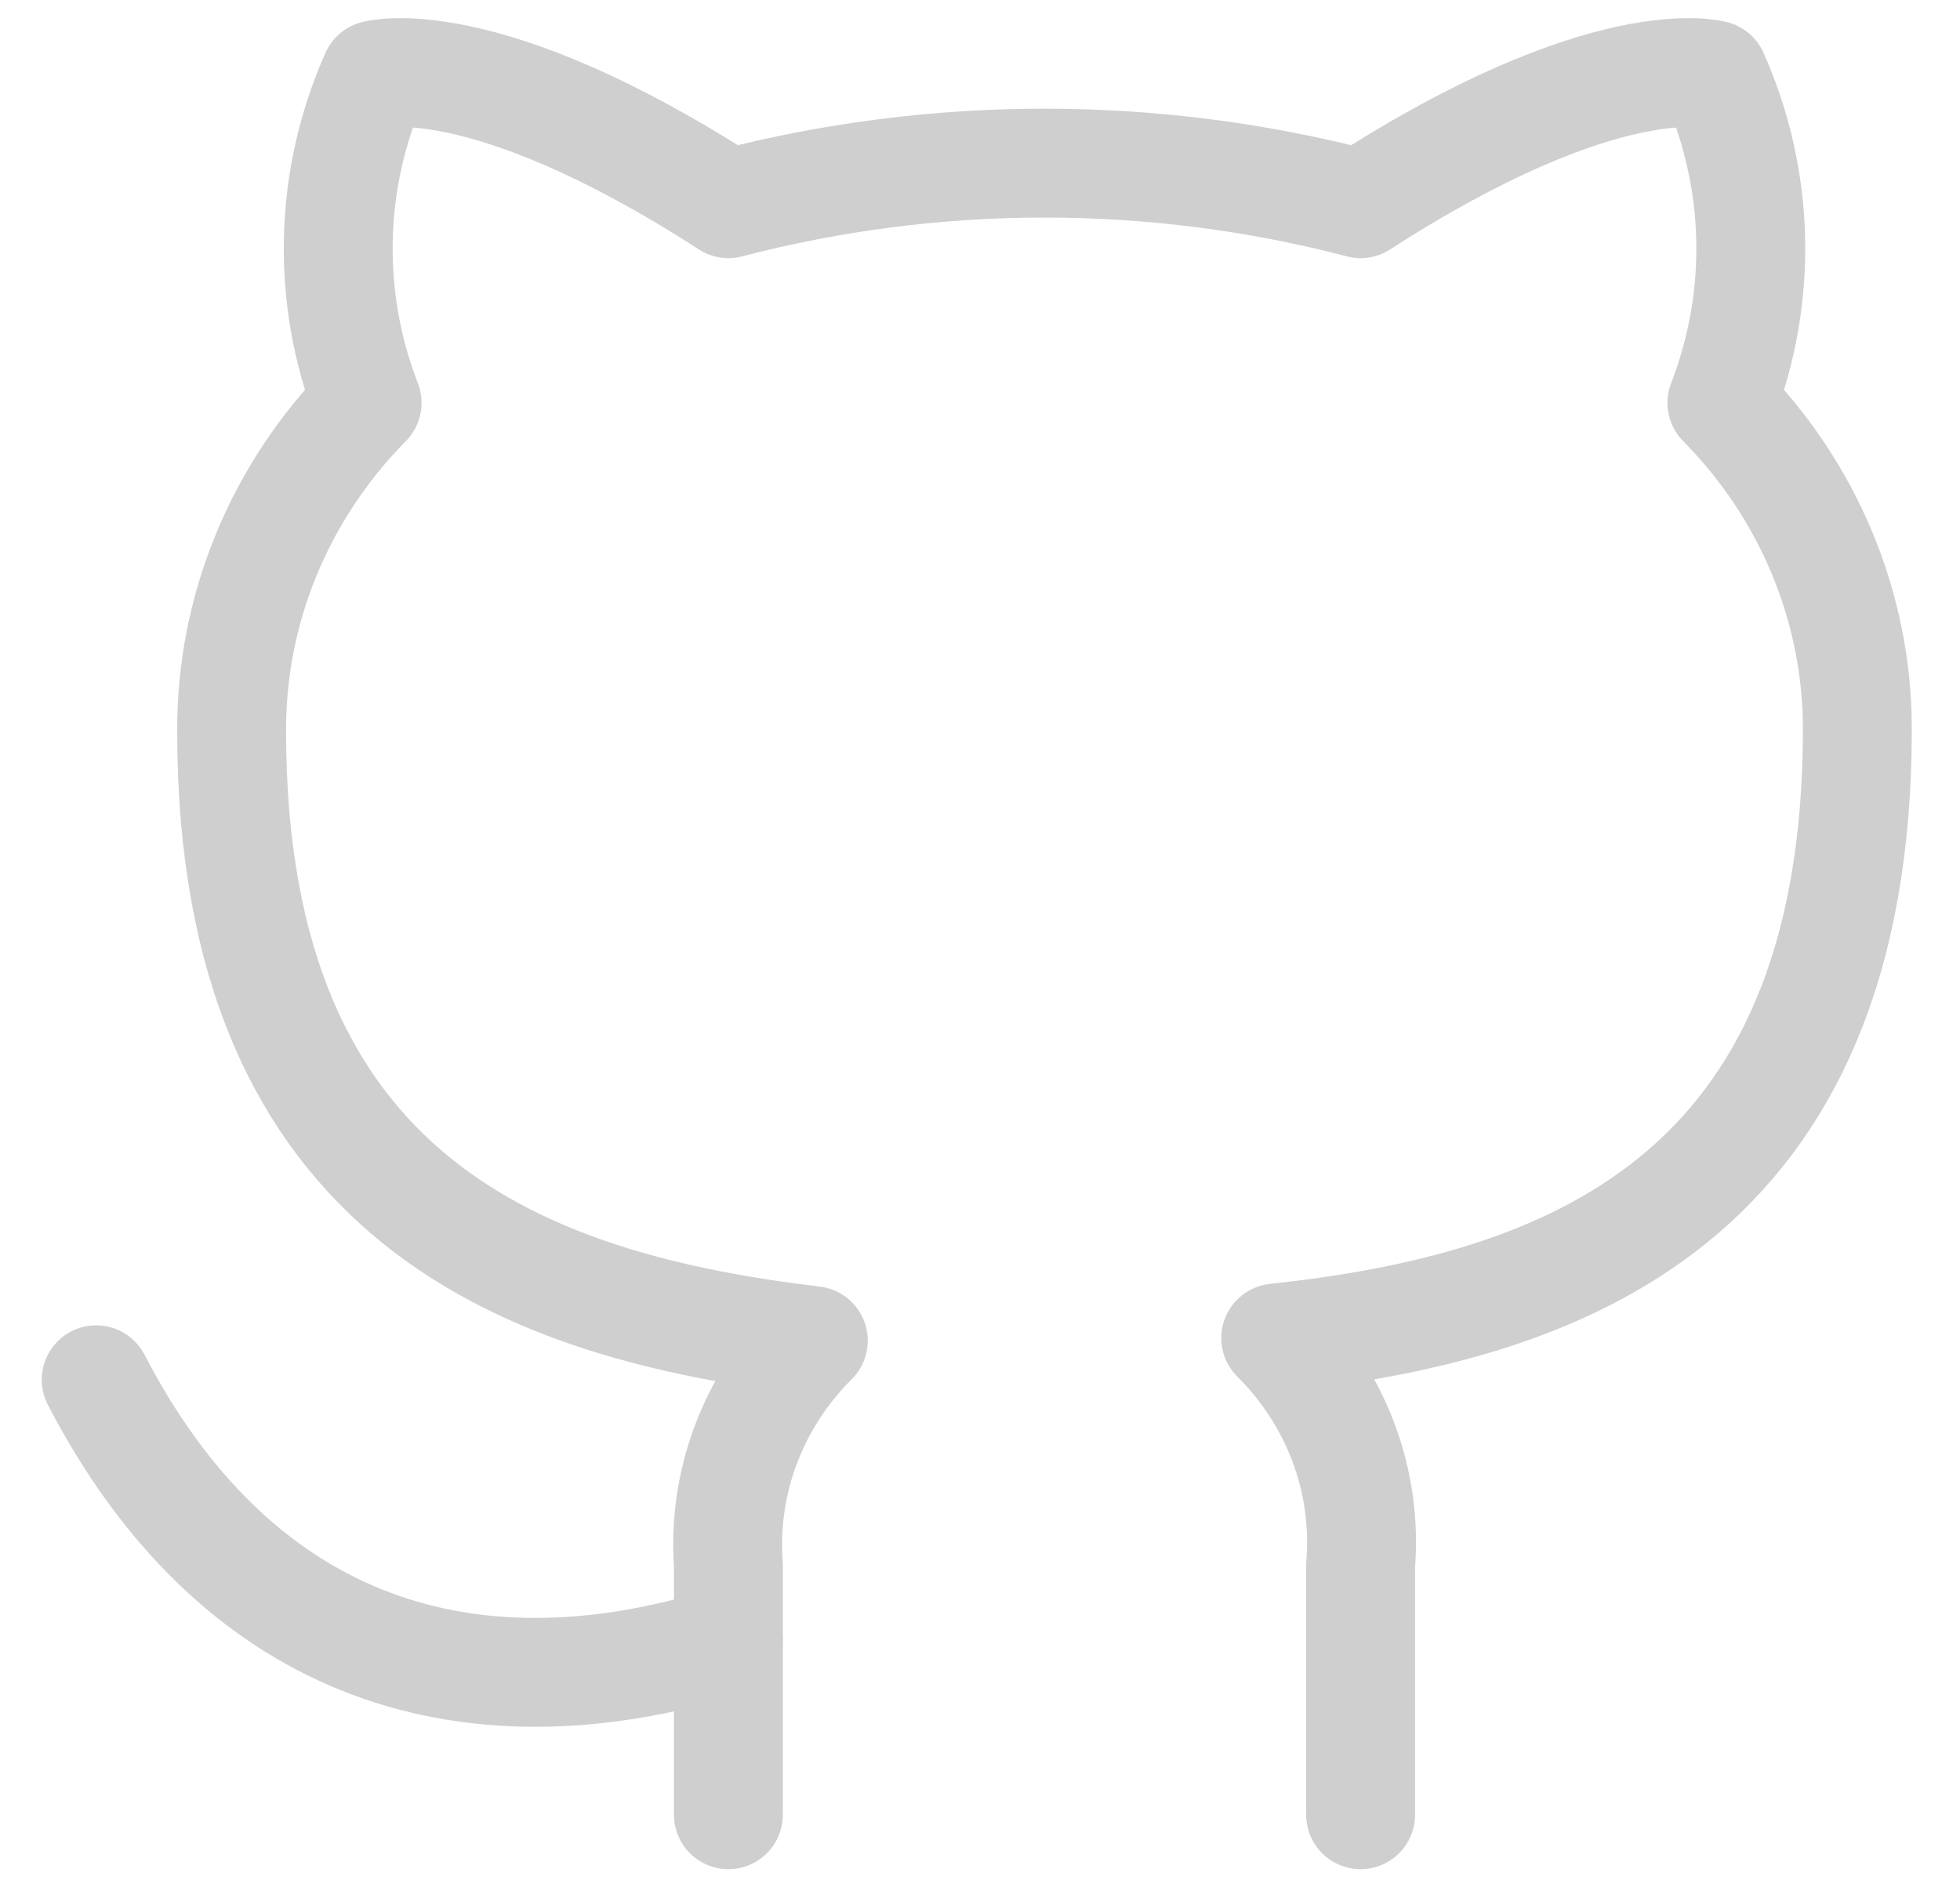 <svg width="27" height="26" viewBox="0 0 27 26" fill="none" xmlns="http://www.w3.org/2000/svg">
<g id="GitHubIcon">
<path id="Vector" d="M18.743 25V21.561C18.79 20.989 18.71 20.415 18.508 19.875C18.306 19.336 17.988 18.844 17.574 18.433C21.48 18.013 25.586 16.587 25.586 10.044C25.586 8.371 24.918 6.762 23.72 5.55C24.287 4.086 24.247 2.468 23.608 1.032C23.608 1.032 22.14 0.613 18.743 2.806C15.892 2.061 12.886 2.061 10.034 2.806C6.637 0.613 5.169 1.032 5.169 1.032C4.53 2.468 4.49 4.086 5.057 5.55C3.851 6.771 3.182 8.394 3.191 10.08C3.191 16.575 7.297 18.001 11.204 18.469C10.794 18.876 10.479 19.362 10.277 19.895C10.075 20.427 9.993 20.995 10.034 21.561V25" stroke="#CFCFCF" stroke-width="1.5" stroke-linecap="round" stroke-linejoin="round"/>
<path id="Vector_2" d="M10.034 22.603C6.301 23.769 3.191 22.603 1.325 19.008" stroke="#CFCFCF" stroke-width="1.5" stroke-linecap="round" stroke-linejoin="round"/>
</g>
</svg>
